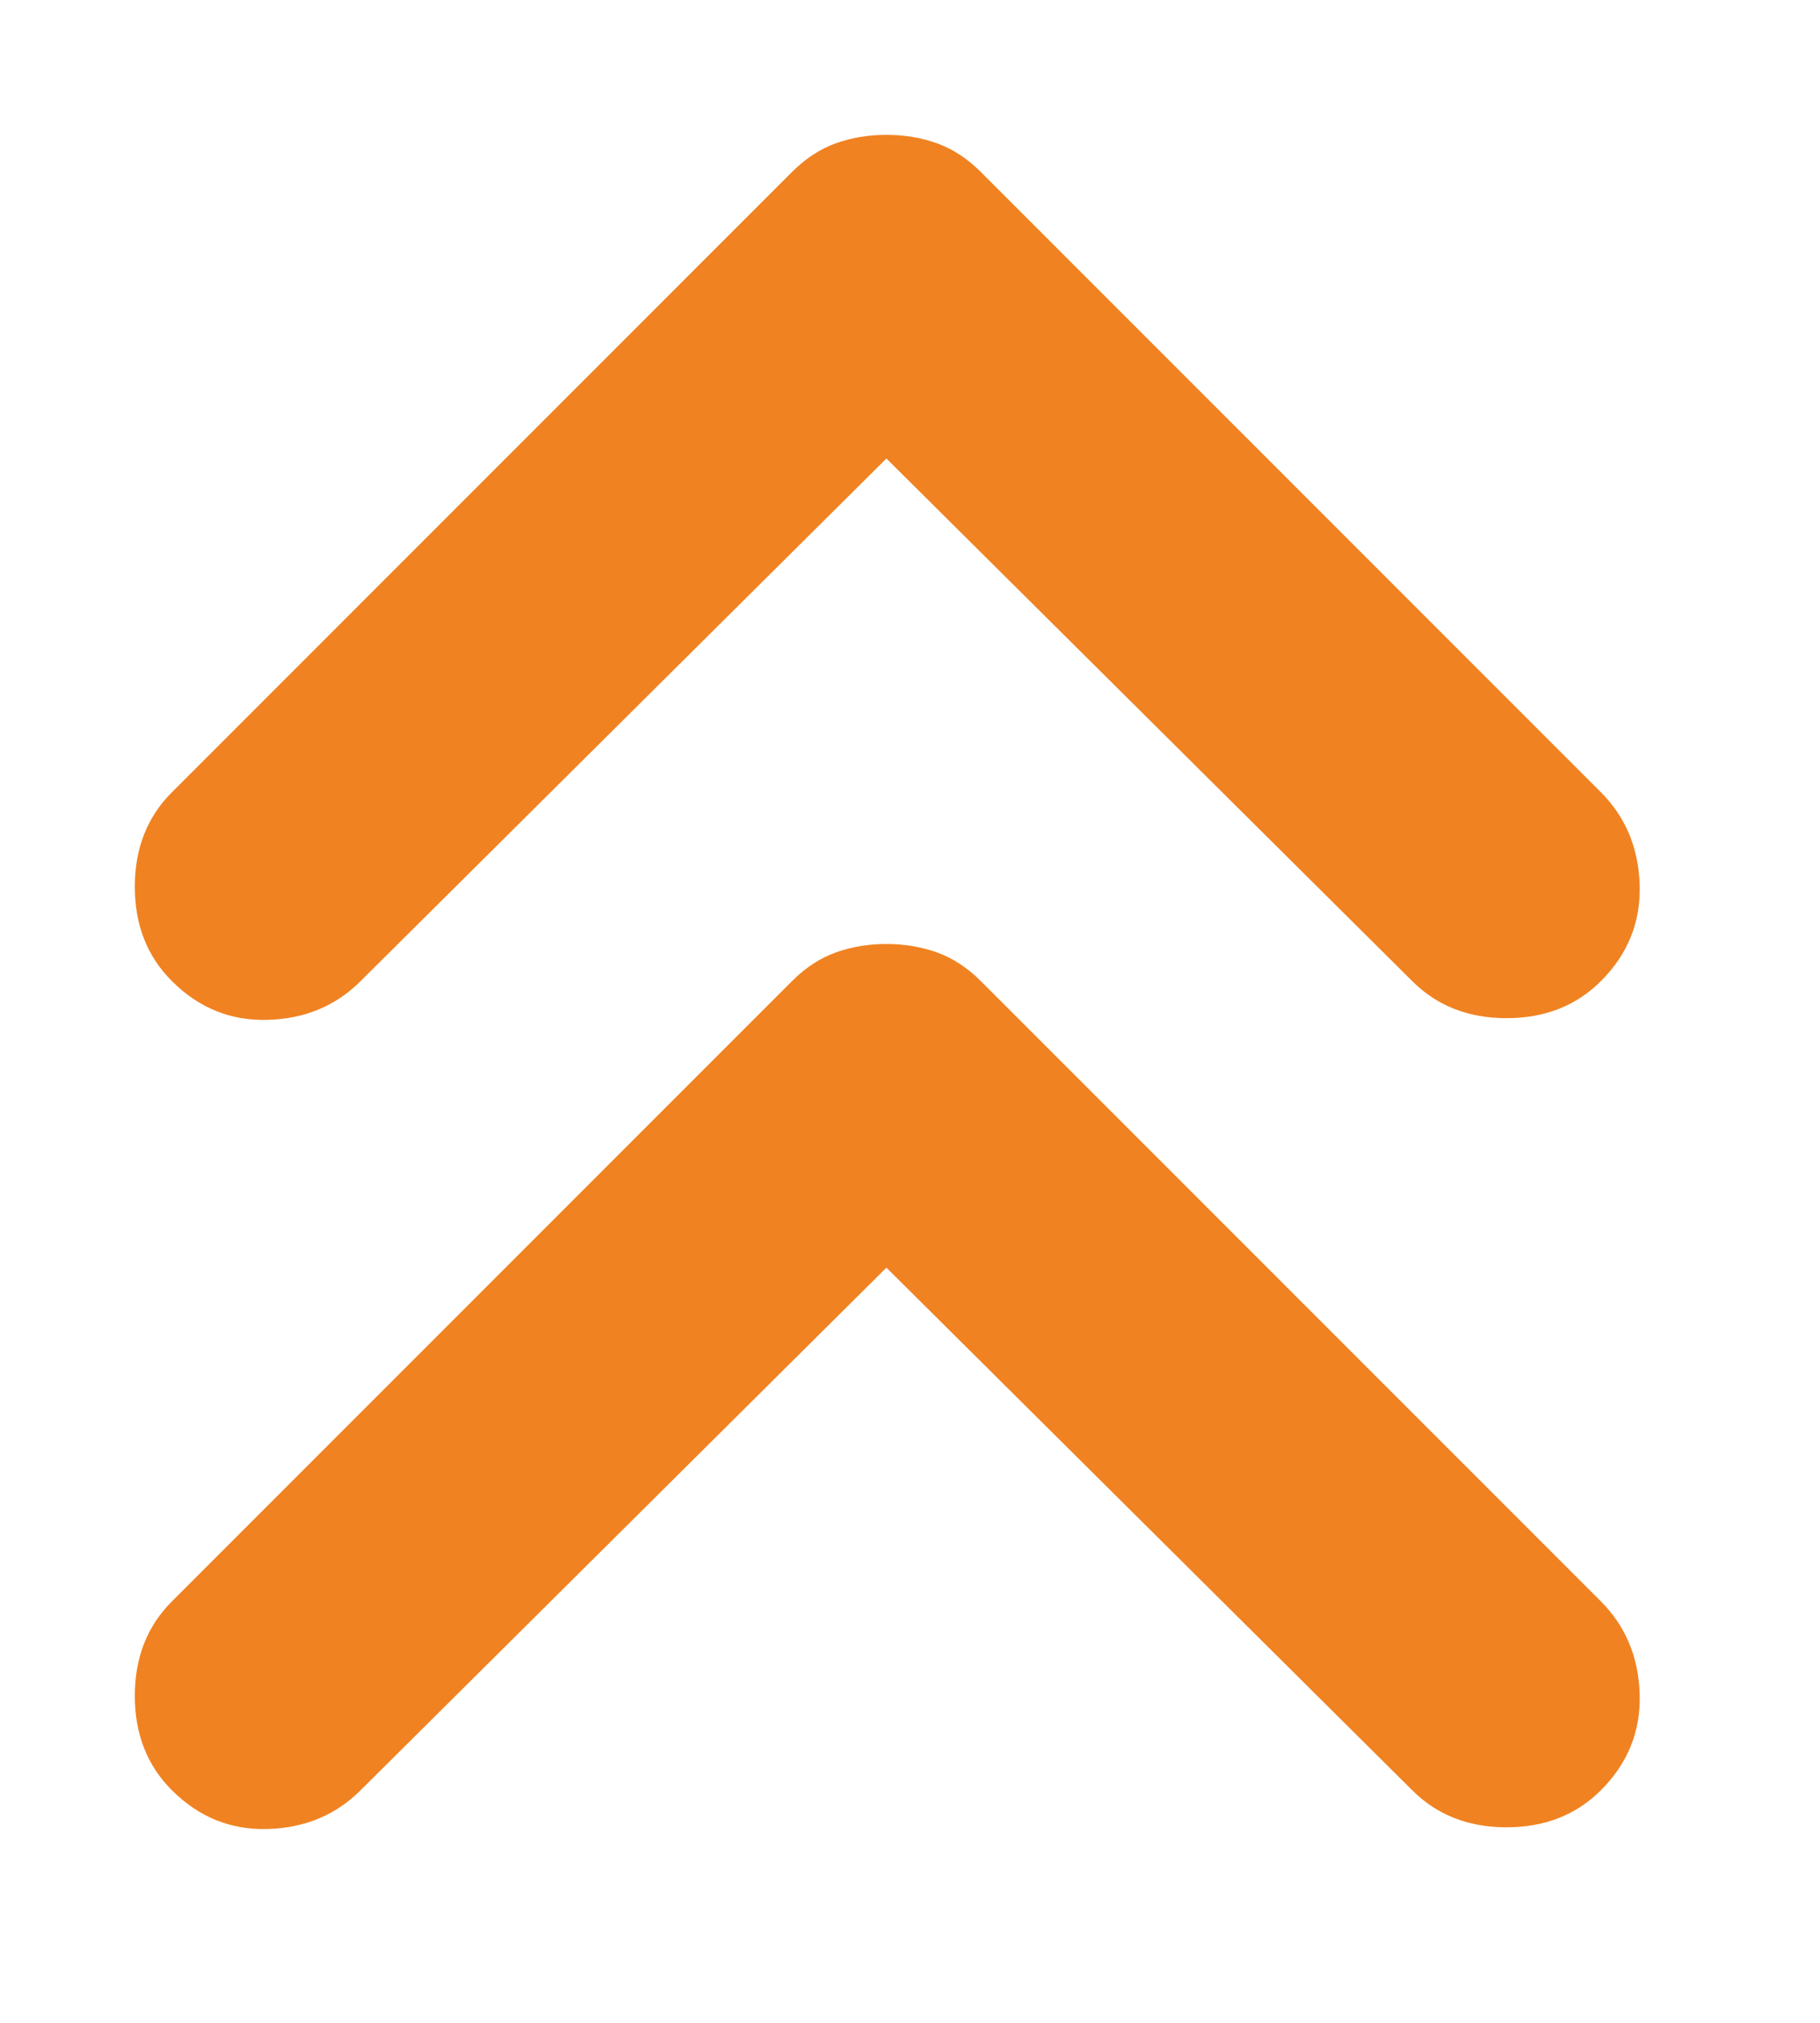 <svg width="27" height="30" viewBox="0 0 27 30" fill="none" xmlns="http://www.w3.org/2000/svg">
<g filter="url(#filter0_d_121_2456)">
<path d="M13.15 17.8L5.35 25.55C4.983 25.917 4.525 26.109 3.975 26.125C3.425 26.142 2.95 25.95 2.55 25.55C2.183 25.184 2 24.717 2 24.15C2 23.584 2.183 23.117 2.55 22.75L11.75 13.55C11.95 13.35 12.167 13.209 12.4 13.125C12.633 13.042 12.883 13 13.15 13C13.417 13 13.667 13.042 13.9 13.125C14.133 13.209 14.35 13.35 14.55 13.55L23.75 22.75C24.116 23.117 24.308 23.575 24.325 24.125C24.341 24.675 24.15 25.15 23.75 25.55C23.383 25.917 22.916 26.1 22.35 26.1C21.783 26.1 21.317 25.917 20.95 25.55L13.15 17.8ZM13.15 5.8L5.35 13.55C4.983 13.917 4.525 14.109 3.975 14.125C3.425 14.142 2.95 13.95 2.55 13.55C2.183 13.184 2 12.717 2 12.15C2 11.584 2.183 11.117 2.55 10.75L11.75 1.55C11.95 1.35 12.167 1.209 12.4 1.125C12.633 1.042 12.883 1 13.15 1C13.417 1 13.667 1.042 13.9 1.125C14.133 1.209 14.35 1.35 14.55 1.55L23.75 10.75C24.116 11.117 24.308 11.575 24.325 12.125C24.341 12.675 24.15 13.15 23.75 13.55C23.383 13.917 22.916 14.1 22.35 14.1C21.783 14.1 21.317 13.917 20.95 13.55L13.15 5.8Z" fill="#F08221"/>
</g>
<defs>
<filter id="filter0_d_121_2456" x="0" y="0" width="26.326" height="29.126" filterUnits="userSpaceOnUse" color-interpolation-filters="sRGB">
<feFlood flood-opacity="0" result="BackgroundImageFix"/>
<feColorMatrix in="SourceAlpha" type="matrix" values="0 0 0 0 0 0 0 0 0 0 0 0 0 0 0 0 0 0 127 0" result="hardAlpha"/>
<feOffset dy="1"/>
<feGaussianBlur stdDeviation="1"/>
<feComposite in2="hardAlpha" operator="out"/>
<feColorMatrix type="matrix" values="0 0 0 0 0 0 0 0 0 0 0 0 0 0 0 0 0 0 0.25 0"/>
<feBlend mode="normal" in2="BackgroundImageFix" result="effect1_dropShadow_121_2456"/>
<feBlend mode="normal" in="SourceGraphic" in2="effect1_dropShadow_121_2456" result="shape"/>
</filter>
</defs>
</svg>
